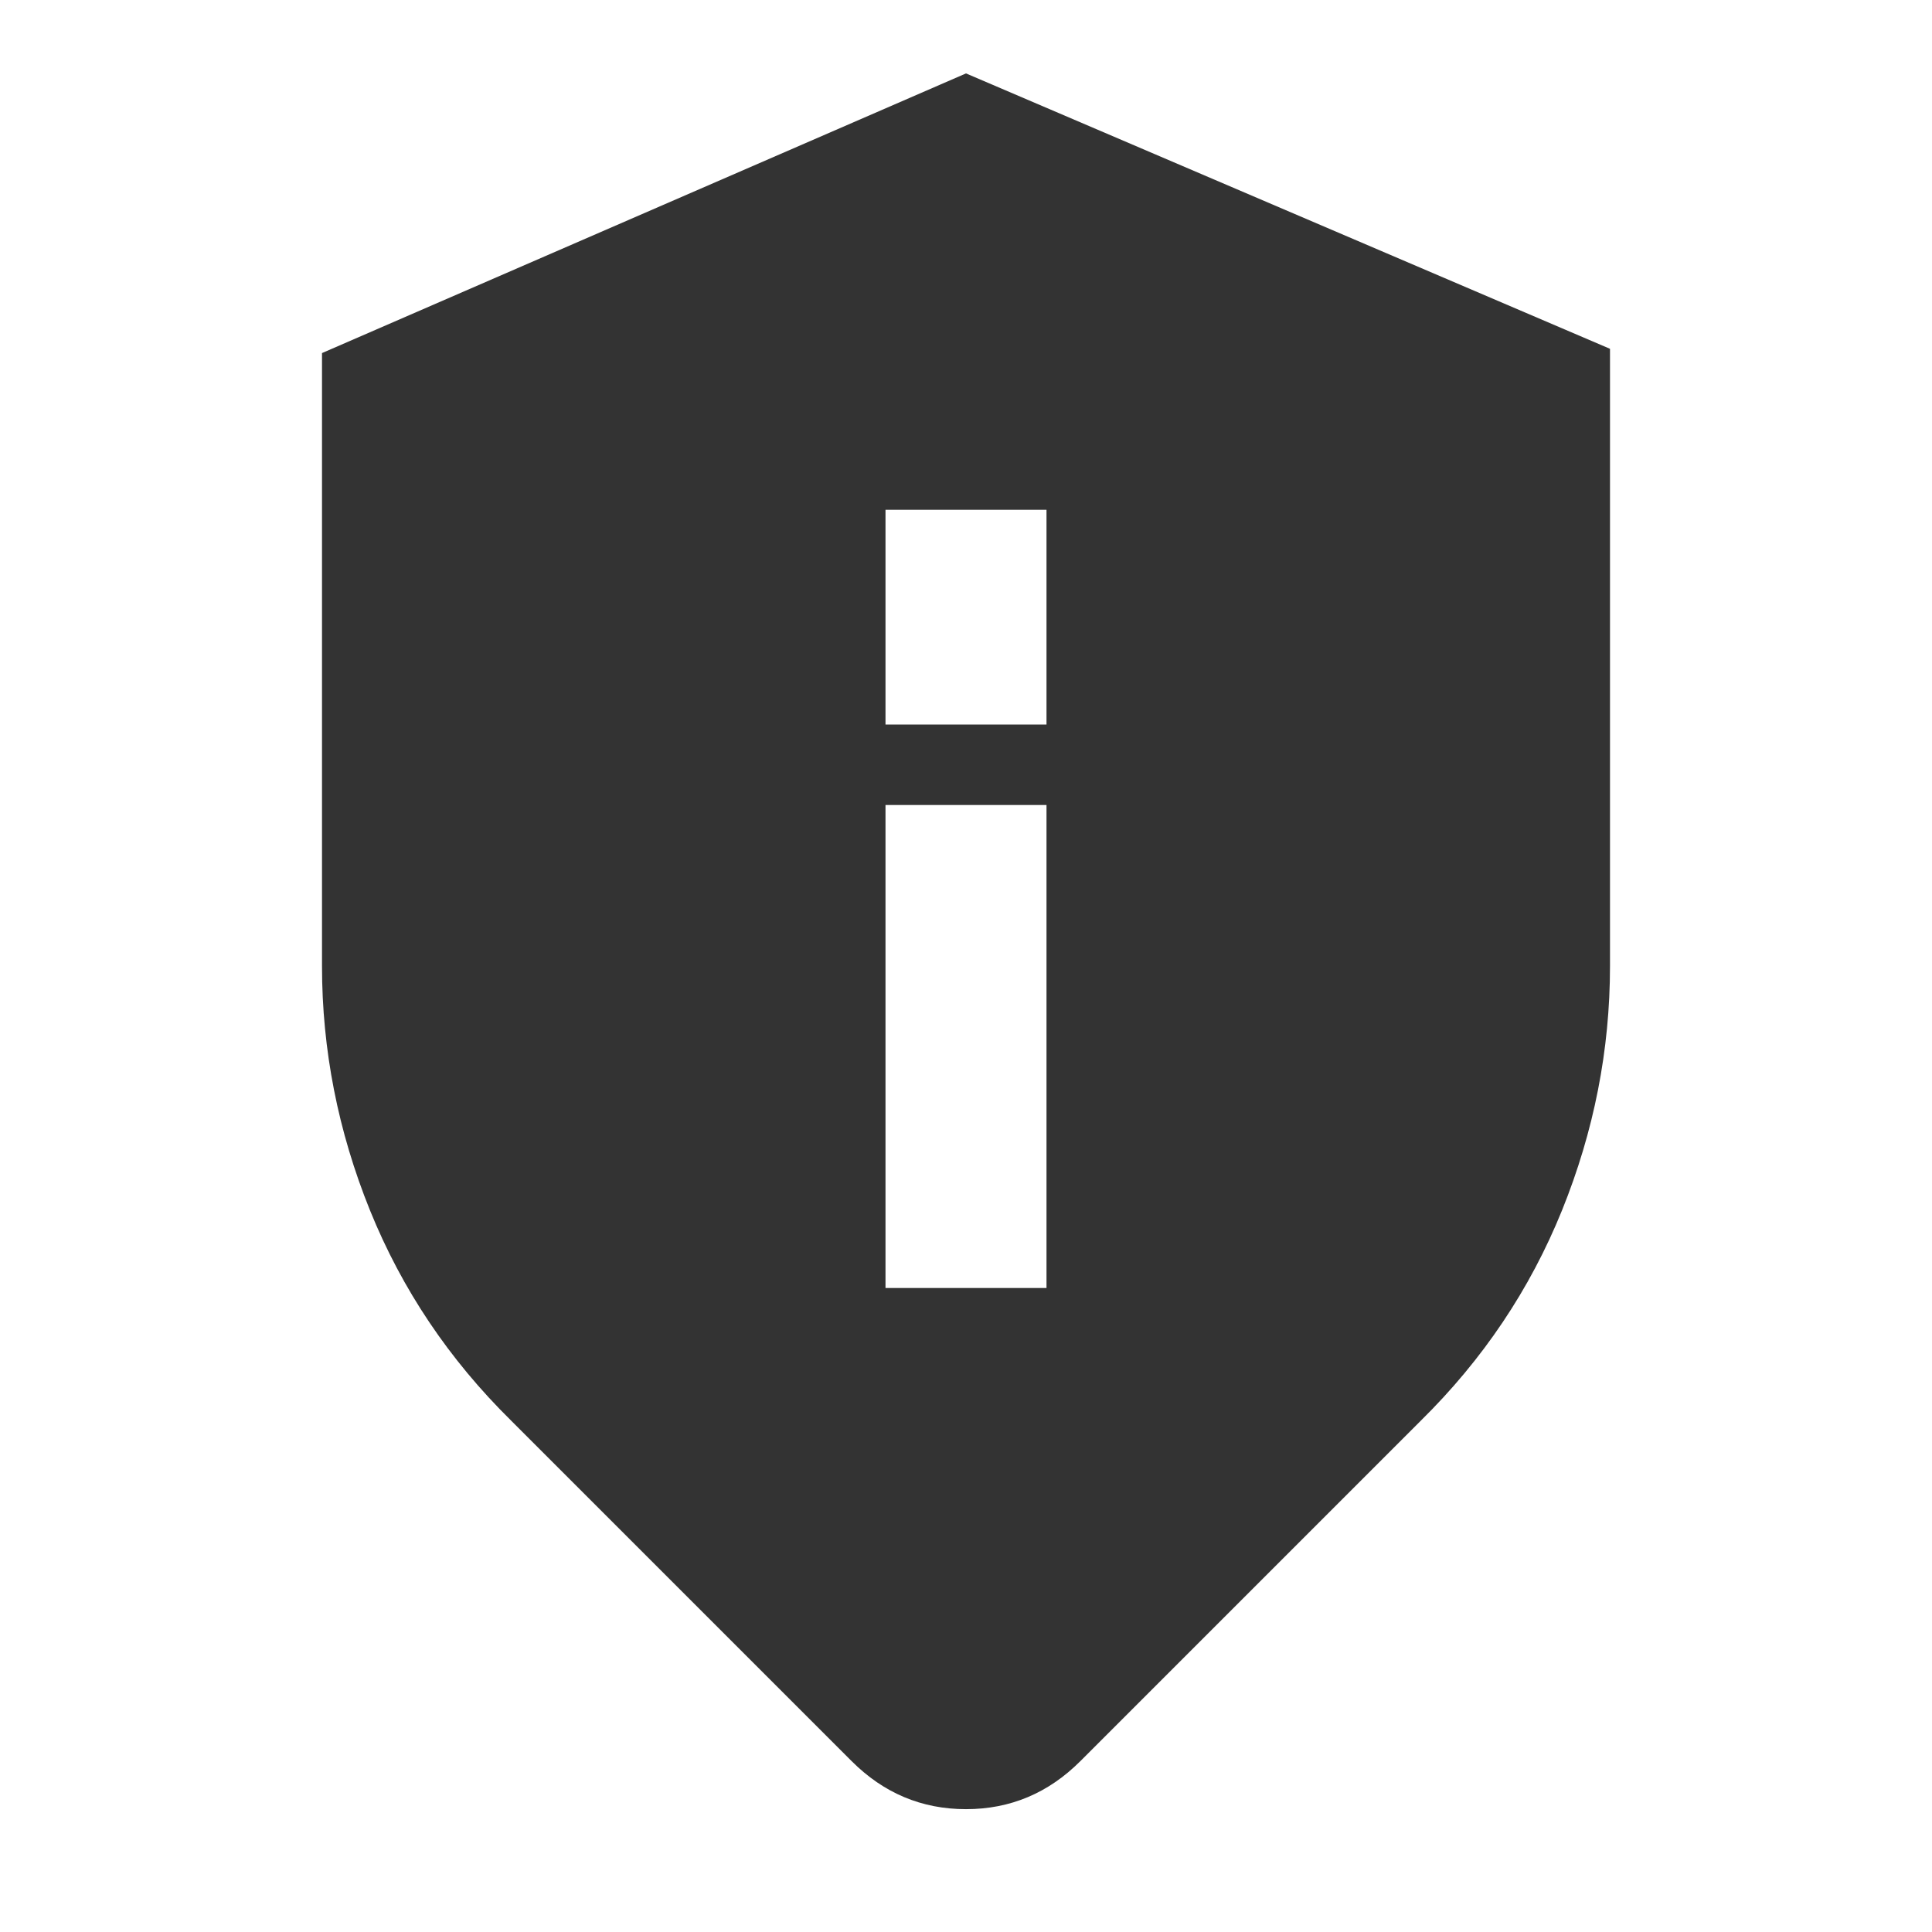 <svg width="24" height="24" viewBox="0 0 24 24" fill="none" xmlns="http://www.w3.org/2000/svg">
<path d="M4 4.386L12 0.912L20 4.333V12C20 13.041 19.801 14.053 19.404 15.035C19.006 16.018 18.421 16.889 17.649 17.649L13.421 21.877C13.023 22.275 12.55 22.474 12 22.474C11.45 22.474 10.977 22.275 10.579 21.877L6.351 17.649C5.579 16.889 4.994 16.018 4.596 15.035C4.199 14.053 4 13.041 4 12V4.386ZM13 16V10H11V16H13ZM13 9V6.333H11V9H13Z" fill="#333333"/>
</svg>
